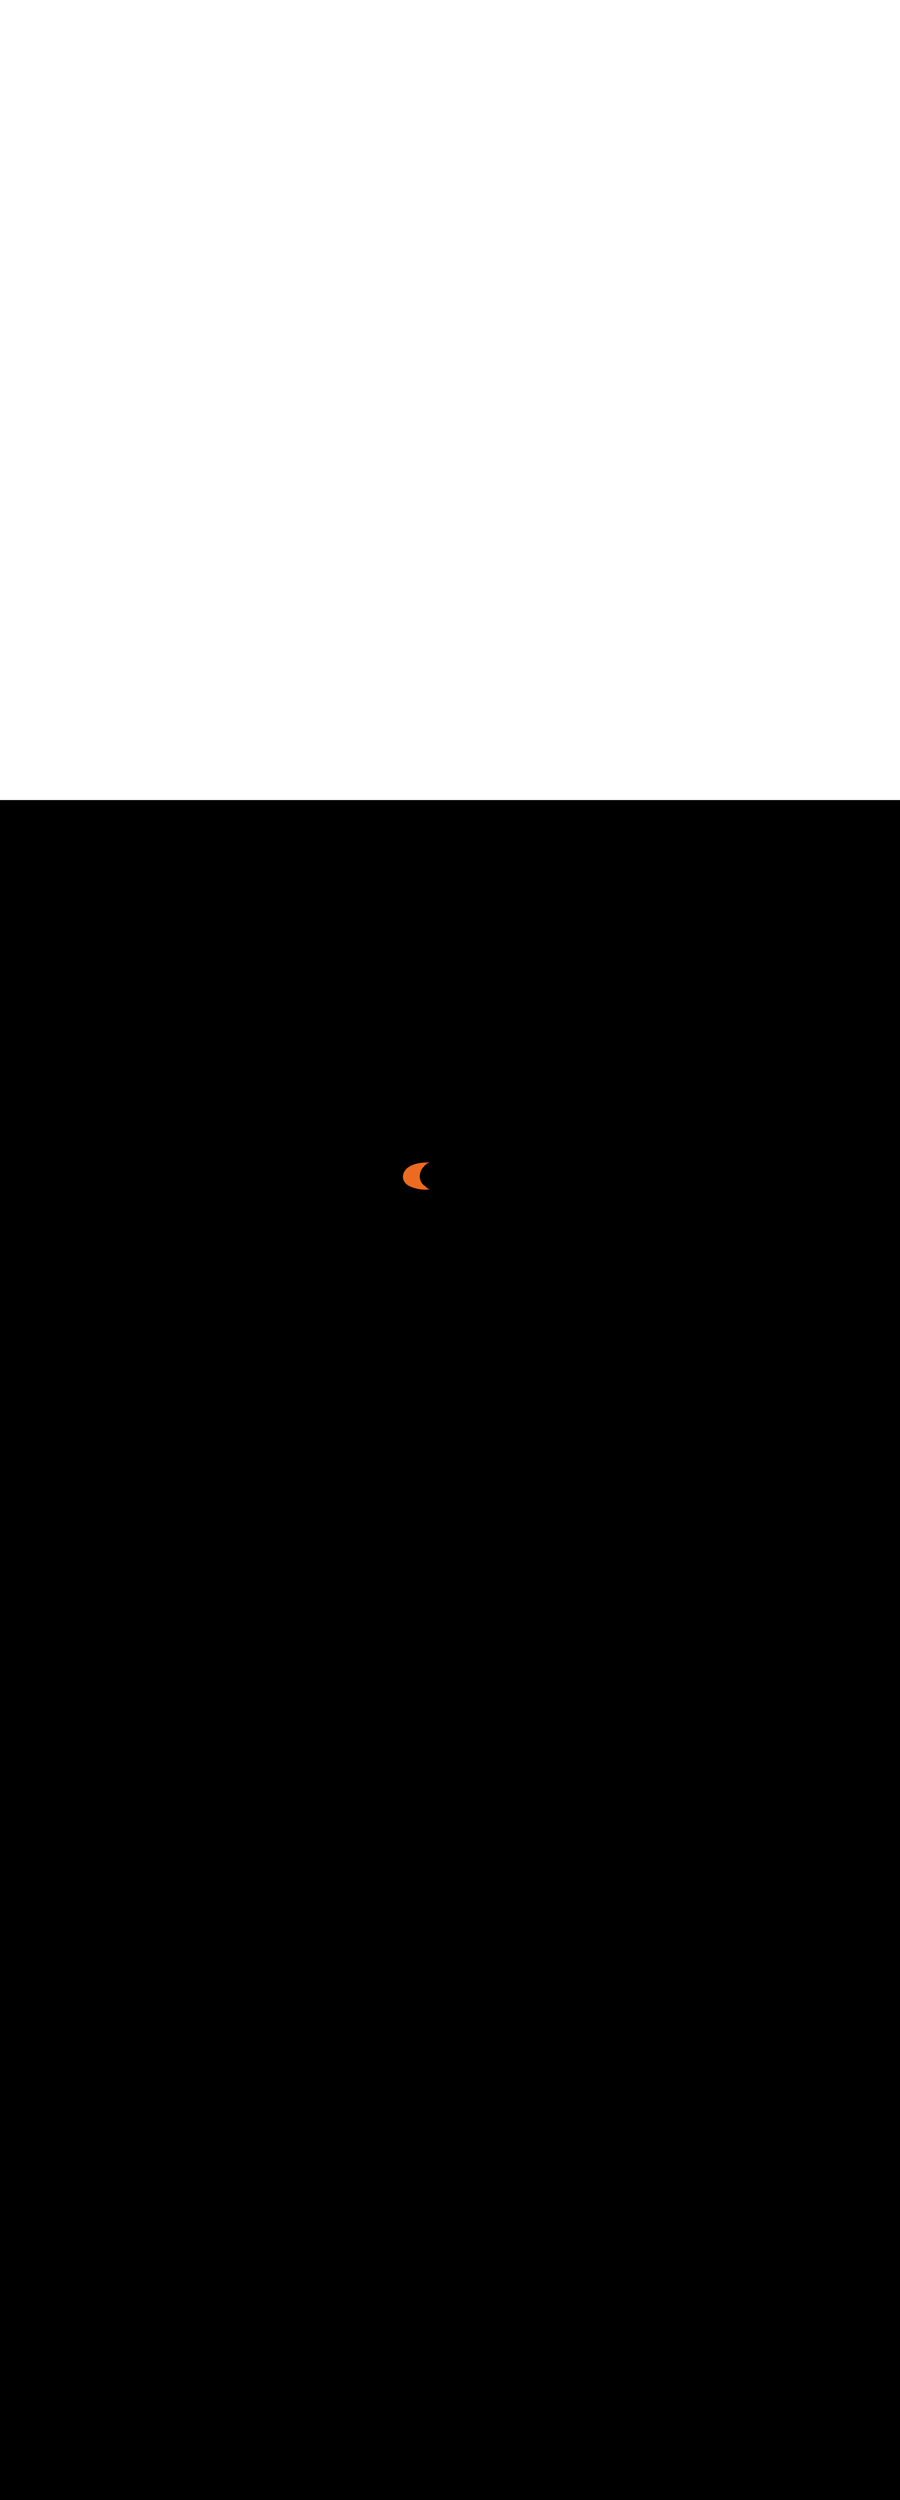 <ns0:svg xmlns:ns0="http://www.w3.org/2000/svg" version="1.1" id="Layer_1" x="0px" y="0px" viewBox="0 0 500 500" style="width: 180px;" xml:space="preserve" data-imageid="sushi-85" imageName="Sushi" class="illustrations_image"><ns0:rect x="0" y="0" width="100%" height="100%" fill="black" /><ns0:g id="highlighted-segment"><ns0:style type="text/css" style="" /><ns0:style type="text/css" style="">
	.st0_sushi-85{fill:#B2581B;}
	.st1_sushi-85{fill:#68E1FD;}
	.st2_sushi-85{opacity:0.16;fill:#02180C;enable-background:new    ;}
	.st3_sushi-85{opacity:0.45;fill:#02180C;enable-background:new    ;}
	.st4_sushi-85{opacity:0.5;fill:#02180C;enable-background:new    ;}
	.st5_sushi-85{opacity:0.45;}
	.st6_sushi-85{fill:none;}
	.st7_sushi-85{fill:#02180C;}
	.st8_sushi-85{fill:#7C7C7C;}
	.st9_sushi-85{fill:#DFE0E2;}
	.st10_sushi-85{fill:#65A818;}
	.st11_sushi-85{fill:#EC6B20;}
	.st12_sushi-85{fill:#FFD217;}
	.st13_sushi-85{fill:#552D2E;}
	.st14_sushi-85{opacity:0.8;fill:#DFE0E2;enable-background:new    ;}
	.st15_sushi-85{fill:#D33C3C;}
</ns0:style><ns0:path class="st11_sushi-85" d="M 226.425 213.818 L 226.567 213.911 L 226.576 213.917 L 226.724 214.009 L 226.732 214.015 L 226.885 214.106 L 226.893 214.111 L 227.05 214.202 L 227.058 214.206 L 227.221 214.296 L 227.229 214.3 L 227.396 214.388 L 227.403 214.392 L 227.575 214.479 L 227.582 214.483 L 227.759 214.569 L 227.765 214.572 L 227.946 214.657 L 227.953 214.66 L 228.138 214.743 L 228.144 214.746 L 228.333 214.828 L 228.34 214.831 L 228.532 214.911 L 228.539 214.914 L 228.735 214.992 L 228.741 214.995 L 228.941 215.072 L 228.947 215.074 L 229.151 215.15 L 229.157 215.152 L 229.364 215.226 L 229.37 215.228 L 229.58 215.3 L 229.586 215.302 L 229.799 215.373 L 229.805 215.375 L 230.021 215.443 L 230.027 215.445 L 230.246 215.512 L 230.251 215.513 L 230.473 215.578 L 230.478 215.579 L 230.703 215.642 L 230.708 215.644 L 230.935 215.704 L 230.94 215.706 L 231.169 215.764 L 231.174 215.765 L 231.405 215.822 L 231.411 215.823 L 231.644 215.877 L 231.649 215.878 L 231.884 215.93 L 231.889 215.931 L 232.125 215.98 L 232.131 215.981 L 232.369 216.028 L 232.374 216.029 L 232.613 216.074 L 232.619 216.075 L 232.859 216.117 L 232.865 216.117 L 233.107 216.157 L 233.112 216.158 L 233.355 216.194 L 233.36 216.195 L 233.604 216.229 L 233.61 216.23 L 233.854 216.261 L 233.86 216.262 L 234.104 216.29 L 234.11 216.291 L 234.355 216.317 L 234.361 216.317 L 234.607 216.34 L 234.613 216.34 L 234.858 216.36 L 234.864 216.36 L 235.11 216.377 L 235.116 216.378 L 235.362 216.391 L 235.368 216.391 L 235.613 216.402 L 235.62 216.402 L 235.864 216.409 L 235.871 216.41 L 236.115 216.414 L 236.122 216.414 L 236.365 216.414 L 236.372 216.414 L 236.615 216.412 L 236.622 216.411 L 236.864 216.405 L 236.871 216.405 L 237.111 216.396 L 237.119 216.395 L 237.358 216.382 L 237.366 216.382 L 237.604 216.365 L 237.612 216.364 L 237.848 216.344 L 237.856 216.343 L 238.091 216.319 L 238.099 216.318 L 238.332 216.291 L 238.34 216.29 L 238.571 216.258 L 238.58 216.257 L 238.772 216.227 L 238.766 216.226 L 238.759 216.225 L 238.72 216.217 L 238.713 216.216 L 238.673 216.208 L 238.666 216.207 L 238.627 216.198 L 238.62 216.197 L 238.581 216.188 L 238.574 216.186 L 238.534 216.176 L 238.528 216.175 L 238.489 216.165 L 238.482 216.163 L 238.443 216.152 L 238.436 216.15 L 238.397 216.139 L 238.391 216.137 L 238.352 216.125 L 238.345 216.123 L 238.307 216.111 L 238.3 216.109 L 238.262 216.096 L 238.255 216.094 L 238.217 216.081 L 238.211 216.078 L 238.173 216.064 L 238.166 216.062 L 238.128 216.048 L 238.122 216.045 L 238.084 216.03 L 238.078 216.028 L 238.041 216.012 L 238.034 216.01 L 237.997 215.994 L 237.991 215.991 L 237.954 215.975 L 237.948 215.972 L 237.911 215.955 L 237.905 215.952 L 237.868 215.935 L 237.862 215.932 L 237.825 215.914 L 237.819 215.911 L 237.783 215.892 L 237.777 215.889 L 237.741 215.87 L 237.735 215.867 L 237.7 215.847 L 237.694 215.844 L 237.658 215.824 L 237.652 215.821 L 237.617 215.801 L 237.611 215.797 L 237.576 215.776 L 237.571 215.773 L 237.536 215.751 L 237.53 215.748 L 237.496 215.726 L 237.49 215.722 L 237.456 215.7 L 237.45 215.696 L 237.417 215.673 L 237.411 215.67 L 237.377 215.646 L 237.372 215.643 L 237.339 215.619 L 237.333 215.615 L 237.3 215.591 L 237.295 215.587 L 237.262 215.562 L 237.257 215.558 L 237.224 215.533 L 237.219 215.529 L 237.187 215.503 L 237.182 215.499 L 237.15 215.473 L 237.145 215.469 L 237.114 215.442 L 237.108 215.438 L 237.077 215.411 L 237.072 215.406 L 237.042 215.379 L 237.037 215.374 L 237.006 215.347 L 237.001 215.342 L 236.971 215.314 L 236.966 215.309 L 236.937 215.28 L 236.932 215.276 L 236.903 215.247 L 236.898 215.242 L 236.869 215.212 L 236.864 215.207 L 236.836 215.177 L 236.831 215.172 L 236.803 215.142 L 236.798 215.137 L 236.771 215.106 L 236.766 215.101 L 236.739 215.07 L 236.734 215.065 L 236.707 215.033 L 236.703 215.028 L 236.676 214.996 L 236.672 214.99 L 236.646 214.958 L 236.642 214.953 L 236.616 214.92 L 236.612 214.914 L 236.587 214.881 L 236.582 214.876 L 236.558 214.842 L 236.554 214.836 L 236.529 214.802 L 236.525 214.797 L 236.501 214.762 L 236.497 214.756 L 236.474 214.722 L 236.47 214.716 L 236.447 214.681 L 236.447 214.681 L 236.422 214.667 L 236.417 214.665 L 236.37 214.639 L 236.366 214.637 L 236.319 214.611 L 236.315 214.608 L 236.268 214.582 L 236.264 214.579 L 236.217 214.552 L 236.213 214.55 L 236.167 214.523 L 236.163 214.52 L 236.117 214.492 L 236.113 214.49 L 236.068 214.462 L 236.063 214.459 L 236.018 214.431 L 236.014 214.428 L 235.969 214.399 L 235.965 214.397 L 235.921 214.367 L 235.917 214.365 L 235.873 214.335 L 235.869 214.332 L 235.825 214.302 L 235.821 214.299 L 235.778 214.269 L 235.774 214.266 L 235.731 214.235 L 235.727 214.232 L 235.684 214.201 L 235.68 214.198 L 235.638 214.167 L 235.634 214.164 L 235.592 214.132 L 235.588 214.129 L 235.546 214.097 L 235.542 214.094 L 235.501 214.061 L 235.497 214.058 L 235.456 214.025 L 235.452 214.022 L 235.412 213.988 L 235.408 213.985 L 235.368 213.952 L 235.364 213.949 L 235.324 213.914 L 235.32 213.911 L 235.281 213.877 L 235.277 213.874 L 235.238 213.839 L 235.234 213.836 L 235.195 213.801 L 235.192 213.797 L 235.153 213.762 L 235.15 213.759 L 235.111 213.723 L 235.108 213.72 L 235.07 213.683 L 235.067 213.68 L 235.029 213.644 L 235.026 213.64 L 234.989 213.603 L 234.985 213.6 L 234.948 213.563 L 234.945 213.56 L 234.909 213.522 L 234.906 213.519 L 234.869 213.481 L 234.866 213.478 L 234.831 213.439 L 234.827 213.436 L 234.792 213.397 L 234.789 213.394 L 234.754 213.355 L 234.751 213.352 L 234.716 213.313 L 234.713 213.309 L 234.679 213.27 L 234.676 213.266 L 234.642 213.227 L 234.639 213.223 L 234.606 213.183 L 234.603 213.18 L 234.57 213.139 L 234.567 213.136 L 234.534 213.095 L 234.531 213.092 L 234.499 213.051 L 234.496 213.047 L 234.464 213.006 L 234.461 213.002 L 234.43 212.961 L 234.427 212.957 L 234.396 212.915 L 234.393 212.912 L 234.363 212.87 L 234.36 212.866 L 234.33 212.824 L 234.327 212.82 L 234.297 212.778 L 234.295 212.774 L 234.265 212.731 L 234.262 212.727 L 234.233 212.684 L 234.231 212.68 L 234.202 212.637 L 234.2 212.633 L 234.171 212.59 L 234.169 212.586 L 234.141 212.542 L 234.139 212.538 L 234.111 212.494 L 234.109 212.49 L 234.082 212.446 L 234.079 212.442 L 234.053 212.397 L 234.05 212.393 L 234.024 212.348 L 234.022 212.344 L 233.996 212.299 L 233.994 212.295 L 233.969 212.25 L 233.966 212.246 L 233.941 212.201 L 233.939 212.196 L 233.915 212.151 L 233.913 212.147 L 233.889 212.101 L 233.886 212.097 L 233.863 212.051 L 233.861 212.046 L 233.838 212 L 233.835 211.996 L 233.813 211.949 L 233.811 211.945 L 233.788 211.898 L 233.786 211.894 L 233.765 211.847 L 233.763 211.843 L 233.741 211.796 L 233.739 211.791 L 233.718 211.744 L 233.716 211.74 L 233.696 211.692 L 233.694 211.688 L 233.674 211.64 L 233.672 211.636 L 233.652 211.588 L 233.651 211.583 L 233.632 211.535 L 233.63 211.531 L 233.611 211.482 L 233.609 211.478 L 233.591 211.429 L 233.589 211.425 L 233.572 211.376 L 233.57 211.372 L 233.553 211.323 L 233.551 211.319 L 233.534 211.269 L 233.533 211.265 L 233.516 211.216 L 233.515 211.211 L 233.499 211.162 L 233.497 211.157 L 233.482 211.108 L 233.48 211.103 L 233.465 211.053 L 233.464 211.049 L 233.449 210.999 L 233.448 210.994 L 233.434 210.944 L 233.433 210.94 L 233.419 210.89 L 233.418 210.885 L 233.405 210.835 L 233.403 210.83 L 233.391 210.779 L 233.39 210.775 L 233.377 210.724 L 233.376 210.72 L 233.364 210.669 L 233.363 210.664 L 233.352 210.613 L 233.351 210.608 L 233.34 210.557 L 233.339 210.553 L 233.329 210.501 L 233.328 210.497 L 233.318 210.445 L 233.317 210.441 L 233.308 210.389 L 233.307 210.383 L 233.307 210.383 L 233.295 210.314 L 233.294 210.309 L 233.283 210.239 L 233.283 210.234 L 233.272 210.165 L 233.271 210.16 L 233.262 210.09 L 233.261 210.085 L 233.252 210.015 L 233.251 210.011 L 233.243 209.941 L 233.242 209.936 L 233.235 209.866 L 233.234 209.861 L 233.227 209.791 L 233.227 209.787 L 233.22 209.717 L 233.22 209.712 L 233.214 209.642 L 233.214 209.637 L 233.209 209.567 L 233.208 209.562 L 233.204 209.492 L 233.204 209.488 L 233.2 209.418 L 233.2 209.413 L 233.196 209.343 L 233.196 209.338 L 233.194 209.268 L 233.194 209.263 L 233.192 209.193 L 233.192 209.189 L 233.191 209.119 L 233.191 209.114 L 233.19 209.044 L 233.19 209.039 L 233.191 208.969 L 233.191 208.965 L 233.191 208.895 L 233.192 208.89 L 233.193 208.82 L 233.193 208.816 L 233.195 208.746 L 233.196 208.741 L 233.198 208.671 L 233.199 208.667 L 233.202 208.597 L 233.203 208.592 L 233.207 208.523 L 233.207 208.518 L 233.212 208.449 L 233.212 208.444 L 233.218 208.375 L 233.218 208.37 L 233.224 208.301 L 233.225 208.296 L 233.232 208.227 L 233.232 208.222 L 233.24 208.153 L 233.24 208.148 L 233.248 208.079 L 233.249 208.074 L 233.258 208.005 L 233.258 208.001 L 233.268 207.932 L 233.268 207.927 L 233.278 207.859 L 233.279 207.854 L 233.29 207.785 L 233.291 207.781 L 233.302 207.712 L 233.303 207.708 L 233.315 207.639 L 233.316 207.635 L 233.328 207.567 L 233.329 207.562 L 233.343 207.494 L 233.344 207.489 L 233.358 207.421 L 233.359 207.417 L 233.373 207.349 L 233.374 207.344 L 233.39 207.277 L 233.391 207.272 L 233.407 207.205 L 233.408 207.2 L 233.424 207.133 L 233.426 207.128 L 233.443 207.061 L 233.444 207.057 L 233.462 206.99 L 233.463 206.985 L 233.482 206.919 L 233.483 206.914 L 233.502 206.848 L 233.504 206.843 L 233.523 206.777 L 233.525 206.772 L 233.545 206.706 L 233.547 206.702 L 233.568 206.636 L 233.569 206.631 L 233.591 206.566 L 233.593 206.561 L 233.615 206.496 L 233.617 206.491 L 233.64 206.426 L 233.641 206.422 L 233.665 206.357 L 233.667 206.352 L 233.691 206.288 L 233.693 206.283 L 233.718 206.219 L 233.72 206.214 L 233.745 206.15 L 233.747 206.145 L 233.773 206.082 L 233.775 206.077 L 233.802 206.014 L 233.804 206.009 L 233.832 205.946 L 233.834 205.941 L 233.862 205.878 L 233.864 205.874 L 233.893 205.811 L 233.895 205.806 L 233.924 205.744 L 233.926 205.739 L 233.956 205.677 L 233.959 205.673 L 233.989 205.611 L 233.991 205.606 L 234.023 205.545 L 234.025 205.54 L 234.057 205.479 L 234.059 205.475 L 234.092 205.414 L 234.094 205.409 L 234.128 205.349 L 234.13 205.344 L 234.164 205.284 L 234.166 205.28 L 234.201 205.22 L 234.204 205.215 L 234.239 205.156 L 234.241 205.151 L 234.277 205.092 L 234.28 205.088 L 234.316 205.029 L 234.319 205.025 L 234.356 204.966 L 234.359 204.962 L 234.396 204.904 L 234.399 204.899 L 234.437 204.842 L 234.44 204.837 L 234.479 204.78 L 234.482 204.776 L 234.521 204.719 L 234.524 204.714 L 234.564 204.658 L 234.568 204.653 L 234.608 204.597 L 234.611 204.593 L 234.653 204.537 L 234.656 204.533 L 234.698 204.477 L 234.701 204.473 L 234.744 204.418 L 234.747 204.414 L 234.79 204.359 L 234.794 204.355 L 234.837 204.301 L 234.841 204.297 L 234.885 204.243 L 234.889 204.239 L 234.934 204.186 L 234.937 204.182 L 234.983 204.129 L 234.986 204.125 L 235.033 204.072 L 235.036 204.068 L 235.083 204.016 L 235.087 204.012 L 235.134 203.961 L 235.138 203.957 L 235.186 203.906 L 235.19 203.902 L 235.239 203.851 L 235.242 203.847 L 235.292 203.797 L 235.296 203.793 L 235.346 203.743 L 235.35 203.74 L 235.4 203.69 L 235.404 203.687 L 235.416 203.675 L 235.47 203.597 L 235.478 203.585 L 235.564 203.465 L 235.572 203.454 L 235.661 203.338 L 235.67 203.327 L 235.761 203.213 L 235.77 203.203 L 235.865 203.093 L 235.874 203.082 L 235.971 202.975 L 235.98 202.965 L 236.08 202.861 L 236.089 202.851 L 236.191 202.75 L 236.201 202.741 L 236.305 202.643 L 236.315 202.634 L 236.422 202.538 L 236.432 202.53 L 236.541 202.438 L 236.551 202.429 L 236.662 202.34 L 236.673 202.333 L 236.786 202.247 L 236.797 202.239 L 236.912 202.156 L 236.922 202.149 L 237.04 202.069 L 237.051 202.062 L 237.17 201.985 L 237.181 201.978 L 237.302 201.904 L 237.313 201.898 L 237.436 201.827 L 237.446 201.821 L 237.571 201.753 L 237.582 201.747 L 237.709 201.682 L 237.719 201.677 L 237.848 201.614 L 237.858 201.609 L 237.988 201.55 L 237.999 201.545 L 238.13 201.489 L 238.14 201.484 L 238.273 201.431 L 238.284 201.427 L 238.418 201.376 L 238.428 201.372 L 238.564 201.324 L 238.574 201.321 L 238.653 201.295 L 238.64 201.295 L 238.632 201.295 L 238.587 201.294 L 238.578 201.294 L 238.533 201.294 L 238.524 201.295 L 238.479 201.296 L 238.47 201.296 L 238.425 201.298 L 238.416 201.298 L 238.379 201.3 L 238.269 201.303 L 238.268 201.303 L 238.149 201.307 L 238.149 201.307 L 238.03 201.31 L 238.029 201.31 L 237.91 201.313 L 237.909 201.313 L 237.789 201.317 L 237.789 201.317 L 237.669 201.321 L 237.668 201.321 L 237.547 201.325 L 237.547 201.325 L 237.426 201.33 L 237.425 201.33 L 237.304 201.334 L 237.303 201.334 L 237.182 201.339 L 237.181 201.339 L 237.06 201.344 L 237.059 201.344 L 236.937 201.349 L 236.936 201.349 L 236.814 201.355 L 236.813 201.355 L 236.691 201.361 L 236.69 201.361 L 236.568 201.367 L 236.566 201.367 L 236.444 201.373 L 236.443 201.373 L 236.32 201.38 L 236.319 201.38 L 236.196 201.387 L 236.195 201.387 L 236.072 201.395 L 236.07 201.395 L 235.947 201.403 L 235.946 201.403 L 235.822 201.411 L 235.821 201.411 L 235.698 201.419 L 235.696 201.42 L 235.572 201.428 L 235.571 201.429 L 235.447 201.438 L 235.446 201.438 L 235.322 201.448 L 235.32 201.448 L 235.197 201.458 L 235.195 201.458 L 235.071 201.469 L 235.069 201.469 L 234.945 201.48 L 234.944 201.48 L 234.82 201.492 L 234.818 201.492 L 234.694 201.504 L 234.692 201.504 L 234.568 201.517 L 234.566 201.517 L 234.442 201.53 L 234.44 201.53 L 234.316 201.544 L 234.314 201.544 L 234.19 201.558 L 234.188 201.558 L 234.064 201.573 L 234.062 201.573 L 233.938 201.588 L 233.936 201.589 L 233.812 201.604 L 233.81 201.605 L 233.686 201.621 L 233.684 201.621 L 233.56 201.638 L 233.558 201.639 L 233.434 201.656 L 233.432 201.656 L 233.308 201.675 L 233.306 201.675 L 233.182 201.694 L 233.18 201.694 L 233.056 201.713 L 233.054 201.714 L 232.931 201.734 L 232.928 201.734 L 232.805 201.755 L 232.802 201.756 L 232.68 201.777 L 232.677 201.777 L 232.554 201.8 L 232.551 201.8 L 232.429 201.823 L 232.426 201.823 L 232.304 201.847 L 232.301 201.848 L 232.179 201.872 L 232.176 201.872 L 232.054 201.897 L 232.051 201.898 L 231.93 201.924 L 231.927 201.924 L 231.805 201.951 L 231.802 201.952 L 231.681 201.979 L 231.678 201.98 L 231.557 202.008 L 231.554 202.009 L 231.433 202.037 L 231.43 202.038 L 231.31 202.068 L 231.306 202.069 L 231.186 202.099 L 231.183 202.1 L 231.063 202.132 L 231.06 202.133 L 230.941 202.165 L 230.937 202.166 L 230.818 202.199 L 230.814 202.2 L 230.696 202.234 L 230.692 202.235 L 230.574 202.27 L 230.57 202.271 L 230.452 202.307 L 230.448 202.308 L 230.331 202.344 L 230.327 202.346 L 230.21 202.383 L 230.206 202.384 L 230.09 202.423 L 230.086 202.424 L 229.969 202.464 L 229.965 202.465 L 229.849 202.506 L 229.845 202.507 L 229.73 202.549 L 229.726 202.55 L 229.611 202.592 L 229.607 202.594 L 229.492 202.637 L 229.488 202.639 L 229.374 202.683 L 229.37 202.685 L 229.256 202.731 L 229.252 202.732 L 229.139 202.779 L 229.135 202.781 L 229.022 202.828 L 229.018 202.83 L 228.906 202.879 L 228.901 202.881 L 228.79 202.93 L 228.786 202.932 L 228.675 202.983 L 228.67 202.985 L 228.56 203.037 L 228.555 203.039 L 228.446 203.092 L 228.441 203.095 L 228.332 203.149 L 228.327 203.151 L 228.219 203.206 L 228.214 203.209 L 228.106 203.265 L 228.101 203.268 L 227.994 203.325 L 227.989 203.328 L 227.882 203.386 L 227.878 203.389 L 227.772 203.449 L 227.767 203.452 L 227.661 203.513 L 227.656 203.516 L 227.552 203.578 L 227.547 203.581 L 227.443 203.645 L 227.438 203.648 L 227.335 203.712 L 227.33 203.715 L 227.227 203.781 L 227.222 203.785 L 227.12 203.852 L 227.115 203.855 L 227.014 203.924 L 227.009 203.927 L 226.909 203.997 L 226.904 204.001 L 226.804 204.072 L 226.799 204.075 L 226.7 204.148 L 226.695 204.151 L 226.597 204.225 L 226.592 204.229 L 226.495 204.304 L 226.485 204.312 L 226.395 204.385 L 226.389 204.39 L 226.3 204.464 L 226.294 204.469 L 226.208 204.544 L 226.202 204.549 L 226.116 204.625 L 226.111 204.63 L 226.027 204.707 L 226.021 204.713 L 225.939 204.79 L 225.934 204.796 L 225.853 204.874 L 225.848 204.88 L 225.769 204.959 L 225.764 204.965 L 225.686 205.045 L 225.681 205.051 L 225.606 205.132 L 225.6 205.138 L 225.526 205.22 L 225.521 205.226 L 225.449 205.309 L 225.444 205.315 L 225.373 205.398 L 225.368 205.404 L 225.299 205.488 L 225.294 205.495 L 225.227 205.579 L 225.222 205.586 L 225.157 205.671 L 225.152 205.678 L 225.088 205.764 L 225.083 205.77 L 225.021 205.857 L 225.017 205.864 L 224.956 205.951 L 224.952 205.958 L 224.893 206.046 L 224.889 206.053 L 224.832 206.142 L 224.827 206.149 L 224.772 206.238 L 224.768 206.245 L 224.714 206.335 L 224.71 206.342 L 224.658 206.432 L 224.654 206.439 L 224.604 206.53 L 224.6 206.538 L 224.552 206.629 L 224.548 206.636 L 224.502 206.728 L 224.498 206.736 L 224.453 206.828 L 224.45 206.835 L 224.407 206.928 L 224.403 206.936 L 224.362 207.029 L 224.359 207.037 L 224.32 207.13 L 224.316 207.138 L 224.279 207.232 L 224.276 207.24 L 224.24 207.334 L 224.237 207.342 L 224.203 207.436 L 224.2 207.445 L 224.168 207.539 L 224.165 207.548 L 224.135 207.643 L 224.132 207.651 L 224.104 207.746 L 224.102 207.755 L 224.075 207.85 L 224.073 207.859 L 224.048 207.955 L 224.046 207.964 L 224.023 208.059 L 224.021 208.068 L 224 208.164 L 223.998 208.173 L 223.979 208.269 L 223.977 208.279 L 223.96 208.375 L 223.959 208.384 L 223.943 208.48 L 223.942 208.49 L 223.929 208.586 L 223.927 208.595 L 223.916 208.692 L 223.915 208.701 L 223.905 208.798 L 223.905 208.807 L 223.897 208.904 L 223.896 208.914 L 223.891 209.01 L 223.89 209.02 L 223.886 209.116 L 223.886 209.126 L 223.884 209.222 L 223.884 209.232 L 223.884 209.328 L 223.884 209.338 L 223.886 209.434 L 223.887 209.445 L 223.891 209.541 L 223.891 209.551 L 223.897 209.647 L 223.898 209.657 L 223.906 209.752 L 223.907 209.763 L 223.916 209.858 L 223.918 209.869 L 223.929 209.964 L 223.931 209.974 L 223.945 210.069 L 223.946 210.08 L 223.962 210.174 L 223.964 210.185 L 223.982 210.279 L 223.984 210.29 L 224.004 210.384 L 224.006 210.394 L 224.028 210.488 L 224.03 210.499 L 224.054 210.592 L 224.057 210.603 L 224.083 210.696 L 224.086 210.706 L 224.114 210.799 L 224.117 210.809 L 224.147 210.902 L 224.15 210.912 L 224.182 211.004 L 224.186 211.014 L 224.22 211.106 L 224.224 211.116 L 224.26 211.208 L 224.264 211.218 L 224.302 211.309 L 224.306 211.318 L 224.346 211.409 L 224.351 211.419 L 224.393 211.509 L 224.398 211.518 L 224.442 211.608 L 224.447 211.617 L 224.494 211.706 L 224.498 211.715 L 224.547 211.804 L 224.552 211.813 L 224.603 211.901 L 224.608 211.91 L 224.661 211.997 L 224.667 212.006 L 224.722 212.093 L 224.727 212.102 L 224.784 212.188 L 224.79 212.196 L 224.849 212.282 L 224.855 212.29 L 224.917 212.375 L 224.923 212.383 L 224.986 212.467 L 224.993 212.475 L 225.058 212.558 L 225.065 212.566 L 225.132 212.649 L 225.139 212.657 L 225.209 212.738 L 225.215 212.746 L 225.288 212.827 L 225.294 212.834 L 225.369 212.915 L 225.375 212.922 L 225.452 213.001 L 225.459 213.008 L 225.538 213.087 L 225.545 213.094 L 225.626 213.171 L 225.632 213.178 L 225.716 213.255 L 225.723 213.261 L 225.808 213.337 L 225.815 213.343 L 225.903 213.419 L 225.91 213.425 L 226 213.499 L 226.007 213.505 L 226.099 213.578 L 226.106 213.583 L 226.201 213.656 L 226.208 213.661 L 226.304 213.732 L 226.312 213.737 L 226.41 213.808 L 226.411 213.807 L 226.425 213.818 Z" id="element_33" style="" /><ns0:path class="st11_sushi-85" d="M 226.425 213.818 L 226.567 213.911 L 226.576 213.917 L 226.724 214.009 L 226.732 214.015 L 226.885 214.106 L 226.893 214.111 L 227.05 214.202 L 227.058 214.206 L 227.221 214.296 L 227.229 214.3 L 227.396 214.388 L 227.403 214.392 L 227.575 214.479 L 227.582 214.483 L 227.759 214.569 L 227.765 214.572 L 227.946 214.657 L 227.953 214.66 L 228.138 214.743 L 228.144 214.746 L 228.333 214.828 L 228.34 214.831 L 228.532 214.911 L 228.539 214.914 L 228.735 214.992 L 228.741 214.995 L 228.941 215.072 L 228.947 215.074 L 229.151 215.15 L 229.157 215.152 L 229.364 215.226 L 229.37 215.228 L 229.58 215.3 L 229.586 215.302 L 229.799 215.373 L 229.805 215.375 L 230.021 215.443 L 230.027 215.445 L 230.246 215.512 L 230.251 215.513 L 230.473 215.578 L 230.478 215.579 L 230.703 215.642 L 230.708 215.644 L 230.935 215.704 L 230.94 215.706 L 231.169 215.764 L 231.174 215.765 L 231.405 215.822 L 231.411 215.823 L 231.644 215.877 L 231.649 215.878 L 231.884 215.93 L 231.889 215.931 L 232.125 215.98 L 232.131 215.981 L 232.369 216.028 L 232.374 216.029 L 232.613 216.074 L 232.619 216.075 L 232.859 216.117 L 232.865 216.117 L 233.107 216.157 L 233.112 216.158 L 233.355 216.194 L 233.36 216.195 L 233.604 216.229 L 233.61 216.23 L 233.854 216.261 L 233.86 216.262 L 234.104 216.29 L 234.11 216.291 L 234.355 216.317 L 234.361 216.317 L 234.607 216.34 L 234.613 216.34 L 234.858 216.36 L 234.864 216.36 L 235.11 216.377 L 235.116 216.378 L 235.362 216.391 L 235.368 216.391 L 235.613 216.402 L 235.62 216.402 L 235.864 216.409 L 235.871 216.41 L 236.115 216.414 L 236.122 216.414 L 236.365 216.414 L 236.372 216.414 L 236.615 216.412 L 236.622 216.411 L 236.864 216.405 L 236.871 216.405 L 237.111 216.396 L 237.119 216.395 L 237.358 216.382 L 237.366 216.382 L 237.604 216.365 L 237.612 216.364 L 237.848 216.344 L 237.856 216.343 L 238.091 216.319 L 238.099 216.318 L 238.332 216.291 L 238.34 216.29 L 238.571 216.258 L 238.58 216.257 L 238.772 216.227 L 238.766 216.226 L 238.759 216.225 L 238.72 216.217 L 238.713 216.216 L 238.673 216.208 L 238.666 216.207 L 238.627 216.198 L 238.62 216.197 L 238.581 216.188 L 238.574 216.186 L 238.534 216.176 L 238.528 216.175 L 238.489 216.165 L 238.482 216.163 L 238.443 216.152 L 238.436 216.15 L 238.397 216.139 L 238.391 216.137 L 238.352 216.125 L 238.345 216.123 L 238.307 216.111 L 238.3 216.109 L 238.262 216.096 L 238.255 216.094 L 238.217 216.081 L 238.211 216.078 L 238.173 216.064 L 238.166 216.062 L 238.128 216.048 L 238.122 216.045 L 238.084 216.03 L 238.078 216.028 L 238.041 216.012 L 238.034 216.01 L 237.997 215.994 L 237.991 215.991 L 237.954 215.975 L 237.948 215.972 L 237.911 215.955 L 237.905 215.952 L 237.868 215.935 L 237.862 215.932 L 237.825 215.914 L 237.819 215.911 L 237.783 215.892 L 237.777 215.889 L 237.741 215.87 L 237.735 215.867 L 237.7 215.847 L 237.694 215.844 L 237.658 215.824 L 237.652 215.821 L 237.617 215.801 L 237.611 215.797 L 237.576 215.776 L 237.571 215.773 L 237.536 215.751 L 237.53 215.748 L 237.496 215.726 L 237.49 215.722 L 237.456 215.7 L 237.45 215.696 L 237.417 215.673 L 237.411 215.67 L 237.377 215.646 L 237.372 215.643 L 237.339 215.619 L 237.333 215.615 L 237.3 215.591 L 237.295 215.587 L 237.262 215.562 L 237.257 215.558 L 237.224 215.533 L 237.219 215.529 L 237.187 215.503 L 237.182 215.499 L 237.15 215.473 L 237.145 215.469 L 237.114 215.442 L 237.108 215.438 L 237.077 215.411 L 237.072 215.406 L 237.042 215.379 L 237.037 215.374 L 237.006 215.347 L 237.001 215.342 L 236.971 215.314 L 236.966 215.309 L 236.937 215.28 L 236.932 215.276 L 236.903 215.247 L 236.898 215.242 L 236.869 215.212 L 236.864 215.207 L 236.836 215.177 L 236.831 215.172 L 236.803 215.142 L 236.798 215.137 L 236.771 215.106 L 236.766 215.101 L 236.739 215.07 L 236.734 215.065 L 236.707 215.033 L 236.703 215.028 L 236.676 214.996 L 236.672 214.99 L 236.646 214.958 L 236.642 214.953 L 236.616 214.92 L 236.612 214.914 L 236.587 214.881 L 236.582 214.876 L 236.558 214.842 L 236.554 214.836 L 236.529 214.802 L 236.525 214.797 L 236.501 214.762 L 236.497 214.756 L 236.474 214.722 L 236.47 214.716 L 236.447 214.681 L 236.447 214.681 L 236.422 214.667 L 236.417 214.665 L 236.37 214.639 L 236.366 214.637 L 236.319 214.611 L 236.315 214.608 L 236.268 214.582 L 236.264 214.579 L 236.217 214.552 L 236.213 214.55 L 236.167 214.523 L 236.163 214.52 L 236.117 214.492 L 236.113 214.49 L 236.068 214.462 L 236.063 214.459 L 236.018 214.431 L 236.014 214.428 L 235.969 214.399 L 235.965 214.397 L 235.921 214.367 L 235.917 214.365 L 235.873 214.335 L 235.869 214.332 L 235.825 214.302 L 235.821 214.299 L 235.778 214.269 L 235.774 214.266 L 235.731 214.235 L 235.727 214.232 L 235.684 214.201 L 235.68 214.198 L 235.638 214.167 L 235.634 214.164 L 235.592 214.132 L 235.588 214.129 L 235.546 214.097 L 235.542 214.094 L 235.501 214.061 L 235.497 214.058 L 235.456 214.025 L 235.452 214.022 L 235.412 213.988 L 235.408 213.985 L 235.368 213.952 L 235.364 213.949 L 235.324 213.914 L 235.32 213.911 L 235.281 213.877 L 235.277 213.874 L 235.238 213.839 L 235.234 213.836 L 235.195 213.801 L 235.192 213.797 L 235.153 213.762 L 235.15 213.759 L 235.111 213.723 L 235.108 213.72 L 235.07 213.683 L 235.067 213.68 L 235.029 213.644 L 235.026 213.64 L 234.989 213.603 L 234.985 213.6 L 234.948 213.563 L 234.945 213.56 L 234.909 213.522 L 234.906 213.519 L 234.869 213.481 L 234.866 213.478 L 234.831 213.439 L 234.827 213.436 L 234.792 213.397 L 234.789 213.394 L 234.754 213.355 L 234.751 213.352 L 234.716 213.313 L 234.713 213.309 L 234.679 213.27 L 234.676 213.266 L 234.642 213.227 L 234.639 213.223 L 234.606 213.183 L 234.603 213.18 L 234.57 213.139 L 234.567 213.136 L 234.534 213.095 L 234.531 213.092 L 234.499 213.051 L 234.496 213.047 L 234.464 213.006 L 234.461 213.002 L 234.43 212.961 L 234.427 212.957 L 234.396 212.915 L 234.393 212.912 L 234.363 212.87 L 234.36 212.866 L 234.33 212.824 L 234.327 212.82 L 234.297 212.778 L 234.295 212.774 L 234.265 212.731 L 234.262 212.727 L 234.233 212.684 L 234.231 212.68 L 234.202 212.637 L 234.2 212.633 L 234.171 212.59 L 234.169 212.586 L 234.141 212.542 L 234.139 212.538 L 234.111 212.494 L 234.109 212.49 L 234.082 212.446 L 234.079 212.442 L 234.053 212.397 L 234.05 212.393 L 234.024 212.348 L 234.022 212.344 L 233.996 212.299 L 233.994 212.295 L 233.969 212.25 L 233.966 212.246 L 233.941 212.201 L 233.939 212.196 L 233.915 212.151 L 233.913 212.147 L 233.889 212.101 L 233.886 212.097 L 233.863 212.051 L 233.861 212.046 L 233.838 212 L 233.835 211.996 L 233.813 211.949 L 233.811 211.945 L 233.788 211.898 L 233.786 211.894 L 233.765 211.847 L 233.763 211.843 L 233.741 211.796 L 233.739 211.791 L 233.718 211.744 L 233.716 211.74 L 233.696 211.692 L 233.694 211.688 L 233.674 211.64 L 233.672 211.636 L 233.652 211.588 L 233.651 211.583 L 233.632 211.535 L 233.63 211.531 L 233.611 211.482 L 233.609 211.478 L 233.591 211.429 L 233.589 211.425 L 233.572 211.376 L 233.57 211.372 L 233.553 211.323 L 233.551 211.319 L 233.534 211.269 L 233.533 211.265 L 233.516 211.216 L 233.515 211.211 L 233.499 211.162 L 233.497 211.157 L 233.482 211.108 L 233.48 211.103 L 233.465 211.053 L 233.464 211.049 L 233.449 210.999 L 233.448 210.994 L 233.434 210.944 L 233.433 210.94 L 233.419 210.89 L 233.418 210.885 L 233.405 210.835 L 233.403 210.83 L 233.391 210.779 L 233.39 210.775 L 233.377 210.724 L 233.376 210.72 L 233.364 210.669 L 233.363 210.664 L 233.352 210.613 L 233.351 210.608 L 233.34 210.557 L 233.339 210.553 L 233.329 210.501 L 233.328 210.497 L 233.318 210.445 L 233.317 210.441 L 233.308 210.389 L 233.307 210.383 L 233.307 210.383 L 233.295 210.314 L 233.294 210.309 L 233.283 210.239 L 233.283 210.234 L 233.272 210.165 L 233.271 210.16 L 233.262 210.09 L 233.261 210.085 L 233.252 210.015 L 233.251 210.011 L 233.243 209.941 L 233.242 209.936 L 233.235 209.866 L 233.234 209.861 L 233.227 209.791 L 233.227 209.787 L 233.22 209.717 L 233.22 209.712 L 233.214 209.642 L 233.214 209.637 L 233.209 209.567 L 233.208 209.562 L 233.204 209.492 L 233.204 209.488 L 233.2 209.418 L 233.2 209.413 L 233.196 209.343 L 233.196 209.338 L 233.194 209.268 L 233.194 209.263 L 233.192 209.193 L 233.192 209.189 L 233.191 209.119 L 233.191 209.114 L 233.19 209.044 L 233.19 209.039 L 233.191 208.969 L 233.191 208.965 L 233.191 208.895 L 233.192 208.89 L 233.193 208.82 L 233.193 208.816 L 233.195 208.746 L 233.196 208.741 L 233.198 208.671 L 233.199 208.667 L 233.202 208.597 L 233.203 208.592 L 233.207 208.523 L 233.207 208.518 L 233.212 208.449 L 233.212 208.444 L 233.218 208.375 L 233.218 208.37 L 233.224 208.301 L 233.225 208.296 L 233.232 208.227 L 233.232 208.222 L 233.24 208.153 L 233.24 208.148 L 233.248 208.079 L 233.249 208.074 L 233.258 208.005 L 233.258 208.001 L 233.268 207.932 L 233.268 207.927 L 233.278 207.859 L 233.279 207.854 L 233.29 207.785 L 233.291 207.781 L 233.302 207.712 L 233.303 207.708 L 233.315 207.639 L 233.316 207.635 L 233.328 207.567 L 233.329 207.562 L 233.343 207.494 L 233.344 207.489 L 233.358 207.421 L 233.359 207.417 L 233.373 207.349 L 233.374 207.344 L 233.39 207.277 L 233.391 207.272 L 233.407 207.205 L 233.408 207.2 L 233.424 207.133 L 233.426 207.128 L 233.443 207.061 L 233.444 207.057 L 233.462 206.99 L 233.463 206.985 L 233.482 206.919 L 233.483 206.914 L 233.502 206.848 L 233.504 206.843 L 233.523 206.777 L 233.525 206.772 L 233.545 206.706 L 233.547 206.702 L 233.568 206.636 L 233.569 206.631 L 233.591 206.566 L 233.593 206.561 L 233.615 206.496 L 233.617 206.491 L 233.64 206.426 L 233.641 206.422 L 233.665 206.357 L 233.667 206.352 L 233.691 206.288 L 233.693 206.283 L 233.718 206.219 L 233.72 206.214 L 233.745 206.15 L 233.747 206.145 L 233.773 206.082 L 233.775 206.077 L 233.802 206.014 L 233.804 206.009 L 233.832 205.946 L 233.834 205.941 L 233.862 205.878 L 233.864 205.874 L 233.893 205.811 L 233.895 205.806 L 233.924 205.744 L 233.926 205.739 L 233.956 205.677 L 233.959 205.673 L 233.989 205.611 L 233.991 205.606 L 234.023 205.545 L 234.025 205.54 L 234.057 205.479 L 234.059 205.475 L 234.092 205.414 L 234.094 205.409 L 234.128 205.349 L 234.13 205.344 L 234.164 205.284 L 234.166 205.28 L 234.201 205.22 L 234.204 205.215 L 234.239 205.156 L 234.241 205.151 L 234.277 205.092 L 234.28 205.088 L 234.316 205.029 L 234.319 205.025 L 234.356 204.966 L 234.359 204.962 L 234.396 204.904 L 234.399 204.899 L 234.437 204.842 L 234.44 204.837 L 234.479 204.78 L 234.482 204.776 L 234.521 204.719 L 234.524 204.714 L 234.564 204.658 L 234.568 204.653 L 234.608 204.597 L 234.611 204.593 L 234.653 204.537 L 234.656 204.533 L 234.698 204.477 L 234.701 204.473 L 234.744 204.418 L 234.747 204.414 L 234.79 204.359 L 234.794 204.355 L 234.837 204.301 L 234.841 204.297 L 234.885 204.243 L 234.889 204.239 L 234.934 204.186 L 234.937 204.182 L 234.983 204.129 L 234.986 204.125 L 235.033 204.072 L 235.036 204.068 L 235.083 204.016 L 235.087 204.012 L 235.134 203.961 L 235.138 203.957 L 235.186 203.906 L 235.19 203.902 L 235.239 203.851 L 235.242 203.847 L 235.292 203.797 L 235.296 203.793 L 235.346 203.743 L 235.35 203.74 L 235.4 203.69 L 235.404 203.687 L 235.416 203.675 L 235.47 203.597 L 235.478 203.585 L 235.564 203.465 L 235.572 203.454 L 235.661 203.338 L 235.67 203.327 L 235.761 203.213 L 235.77 203.203 L 235.865 203.093 L 235.874 203.082 L 235.971 202.975 L 235.98 202.965 L 236.08 202.861 L 236.089 202.851 L 236.191 202.75 L 236.201 202.741 L 236.305 202.643 L 236.315 202.634 L 236.422 202.538 L 236.432 202.53 L 236.541 202.438 L 236.551 202.429 L 236.662 202.34 L 236.673 202.333 L 236.786 202.247 L 236.797 202.239 L 236.912 202.156 L 236.922 202.149 L 237.04 202.069 L 237.051 202.062 L 237.17 201.985 L 237.181 201.978 L 237.302 201.904 L 237.313 201.898 L 237.436 201.827 L 237.446 201.821 L 237.571 201.753 L 237.582 201.747 L 237.709 201.682 L 237.719 201.677 L 237.848 201.614 L 237.858 201.609 L 237.988 201.55 L 237.999 201.545 L 238.13 201.489 L 238.14 201.484 L 238.273 201.431 L 238.284 201.427 L 238.418 201.376 L 238.428 201.372 L 238.564 201.324 L 238.574 201.321 L 238.653 201.295 L 238.64 201.295 L 238.632 201.295 L 238.587 201.294 L 238.578 201.294 L 238.533 201.294 L 238.524 201.295 L 238.479 201.296 L 238.47 201.296 L 238.425 201.298 L 238.416 201.298 L 238.379 201.3 L 238.269 201.303 L 238.268 201.303 L 238.149 201.307 L 238.149 201.307 L 238.03 201.31 L 238.029 201.31 L 237.91 201.313 L 237.909 201.313 L 237.789 201.317 L 237.789 201.317 L 237.669 201.321 L 237.668 201.321 L 237.547 201.325 L 237.547 201.325 L 237.426 201.33 L 237.425 201.33 L 237.304 201.334 L 237.303 201.334 L 237.182 201.339 L 237.181 201.339 L 237.06 201.344 L 237.059 201.344 L 236.937 201.349 L 236.936 201.349 L 236.814 201.355 L 236.813 201.355 L 236.691 201.361 L 236.69 201.361 L 236.568 201.367 L 236.566 201.367 L 236.444 201.373 L 236.443 201.373 L 236.32 201.38 L 236.319 201.38 L 236.196 201.387 L 236.195 201.387 L 236.072 201.395 L 236.07 201.395 L 235.947 201.403 L 235.946 201.403 L 235.822 201.411 L 235.821 201.411 L 235.698 201.419 L 235.696 201.42 L 235.572 201.428 L 235.571 201.429 L 235.447 201.438 L 235.446 201.438 L 235.322 201.448 L 235.32 201.448 L 235.197 201.458 L 235.195 201.458 L 235.071 201.469 L 235.069 201.469 L 234.945 201.48 L 234.944 201.48 L 234.82 201.492 L 234.818 201.492 L 234.694 201.504 L 234.692 201.504 L 234.568 201.517 L 234.566 201.517 L 234.442 201.53 L 234.44 201.53 L 234.316 201.544 L 234.314 201.544 L 234.19 201.558 L 234.188 201.558 L 234.064 201.573 L 234.062 201.573 L 233.938 201.588 L 233.936 201.589 L 233.812 201.604 L 233.81 201.605 L 233.686 201.621 L 233.684 201.621 L 233.56 201.638 L 233.558 201.639 L 233.434 201.656 L 233.432 201.656 L 233.308 201.675 L 233.306 201.675 L 233.182 201.694 L 233.18 201.694 L 233.056 201.713 L 233.054 201.714 L 232.931 201.734 L 232.928 201.734 L 232.805 201.755 L 232.802 201.756 L 232.68 201.777 L 232.677 201.777 L 232.554 201.8 L 232.551 201.8 L 232.429 201.823 L 232.426 201.823 L 232.304 201.847 L 232.301 201.848 L 232.179 201.872 L 232.176 201.872 L 232.054 201.897 L 232.051 201.898 L 231.93 201.924 L 231.927 201.924 L 231.805 201.951 L 231.802 201.952 L 231.681 201.979 L 231.678 201.98 L 231.557 202.008 L 231.554 202.009 L 231.433 202.037 L 231.43 202.038 L 231.31 202.068 L 231.306 202.069 L 231.186 202.099 L 231.183 202.1 L 231.063 202.132 L 231.06 202.133 L 230.941 202.165 L 230.937 202.166 L 230.818 202.199 L 230.814 202.2 L 230.696 202.234 L 230.692 202.235 L 230.574 202.27 L 230.57 202.271 L 230.452 202.307 L 230.448 202.308 L 230.331 202.344 L 230.327 202.346 L 230.21 202.383 L 230.206 202.384 L 230.09 202.423 L 230.086 202.424 L 229.969 202.464 L 229.965 202.465 L 229.849 202.506 L 229.845 202.507 L 229.73 202.549 L 229.726 202.55 L 229.611 202.592 L 229.607 202.594 L 229.492 202.637 L 229.488 202.639 L 229.374 202.683 L 229.37 202.685 L 229.256 202.731 L 229.252 202.732 L 229.139 202.779 L 229.135 202.781 L 229.022 202.828 L 229.018 202.83 L 228.906 202.879 L 228.901 202.881 L 228.79 202.93 L 228.786 202.932 L 228.675 202.983 L 228.67 202.985 L 228.56 203.037 L 228.555 203.039 L 228.446 203.092 L 228.441 203.095 L 228.332 203.149 L 228.327 203.151 L 228.219 203.206 L 228.214 203.209 L 228.106 203.265 L 228.101 203.268 L 227.994 203.325 L 227.989 203.328 L 227.882 203.386 L 227.878 203.389 L 227.772 203.449 L 227.767 203.452 L 227.661 203.513 L 227.656 203.516 L 227.552 203.578 L 227.547 203.581 L 227.443 203.645 L 227.438 203.648 L 227.335 203.712 L 227.33 203.715 L 227.227 203.781 L 227.222 203.785 L 227.12 203.852 L 227.115 203.855 L 227.014 203.924 L 227.009 203.927 L 226.909 203.997 L 226.904 204.001 L 226.804 204.072 L 226.799 204.075 L 226.7 204.148 L 226.695 204.151 L 226.597 204.225 L 226.592 204.229 L 226.495 204.304 L 226.485 204.312 L 226.395 204.385 L 226.389 204.39 L 226.3 204.464 L 226.294 204.469 L 226.208 204.544 L 226.202 204.549 L 226.116 204.625 L 226.111 204.63 L 226.027 204.707 L 226.021 204.713 L 225.939 204.79 L 225.934 204.796 L 225.853 204.874 L 225.848 204.88 L 225.769 204.959 L 225.764 204.965 L 225.686 205.045 L 225.681 205.051 L 225.606 205.132 L 225.6 205.138 L 225.526 205.22 L 225.521 205.226 L 225.449 205.309 L 225.444 205.315 L 225.373 205.398 L 225.368 205.404 L 225.299 205.488 L 225.294 205.495 L 225.227 205.579 L 225.222 205.586 L 225.157 205.671 L 225.152 205.678 L 225.088 205.764 L 225.083 205.77 L 225.021 205.857 L 225.017 205.864 L 224.956 205.951 L 224.952 205.958 L 224.893 206.046 L 224.889 206.053 L 224.832 206.142 L 224.827 206.149 L 224.772 206.238 L 224.768 206.245 L 224.714 206.335 L 224.71 206.342 L 224.658 206.432 L 224.654 206.439 L 224.604 206.53 L 224.6 206.538 L 224.552 206.629 L 224.548 206.636 L 224.502 206.728 L 224.498 206.736 L 224.453 206.828 L 224.45 206.835 L 224.407 206.928 L 224.403 206.936 L 224.362 207.029 L 224.359 207.037 L 224.32 207.13 L 224.316 207.138 L 224.279 207.232 L 224.276 207.24 L 224.24 207.334 L 224.237 207.342 L 224.203 207.436 L 224.2 207.445 L 224.168 207.539 L 224.165 207.548 L 224.135 207.643 L 224.132 207.651 L 224.104 207.746 L 224.102 207.755 L 224.075 207.85 L 224.073 207.859 L 224.048 207.955 L 224.046 207.964 L 224.023 208.059 L 224.021 208.068 L 224 208.164 L 223.998 208.173 L 223.979 208.269 L 223.977 208.279 L 223.96 208.375 L 223.959 208.384 L 223.943 208.48 L 223.942 208.49 L 223.929 208.586 L 223.927 208.595 L 223.916 208.692 L 223.915 208.701 L 223.905 208.798 L 223.905 208.807 L 223.897 208.904 L 223.896 208.914 L 223.891 209.01 L 223.89 209.02 L 223.886 209.116 L 223.886 209.126 L 223.884 209.222 L 223.884 209.232 L 223.884 209.328 L 223.884 209.338 L 223.886 209.434 L 223.887 209.445 L 223.891 209.541 L 223.891 209.551 L 223.897 209.647 L 223.898 209.657 L 223.906 209.752 L 223.907 209.763 L 223.916 209.858 L 223.918 209.869 L 223.929 209.964 L 223.931 209.974 L 223.945 210.069 L 223.946 210.08 L 223.962 210.174 L 223.964 210.185 L 223.982 210.279 L 223.984 210.29 L 224.004 210.384 L 224.006 210.394 L 224.028 210.488 L 224.03 210.499 L 224.054 210.592 L 224.057 210.603 L 224.083 210.696 L 224.086 210.706 L 224.114 210.799 L 224.117 210.809 L 224.147 210.902 L 224.15 210.912 L 224.182 211.004 L 224.186 211.014 L 224.22 211.106 L 224.224 211.116 L 224.26 211.208 L 224.264 211.218 L 224.302 211.309 L 224.306 211.318 L 224.346 211.409 L 224.351 211.419 L 224.393 211.509 L 224.398 211.518 L 224.442 211.608 L 224.447 211.617 L 224.494 211.706 L 224.498 211.715 L 224.547 211.804 L 224.552 211.813 L 224.603 211.901 L 224.608 211.91 L 224.661 211.997 L 224.667 212.006 L 224.722 212.093 L 224.727 212.102 L 224.784 212.188 L 224.79 212.196 L 224.849 212.282 L 224.855 212.29 L 224.917 212.375 L 224.923 212.383 L 224.986 212.467 L 224.993 212.475 L 225.058 212.558 L 225.065 212.566 L 225.132 212.649 L 225.139 212.657 L 225.209 212.738 L 225.215 212.746 L 225.288 212.827 L 225.294 212.834 L 225.369 212.915 L 225.375 212.922 L 225.452 213.001 L 225.459 213.008 L 225.538 213.087 L 225.545 213.094 L 225.626 213.171 L 225.632 213.178 L 225.716 213.255 L 225.723 213.261 L 225.808 213.337 L 225.815 213.343 L 225.903 213.419 L 225.91 213.425 L 226 213.499 L 226.007 213.505 L 226.099 213.578 L 226.106 213.583 L 226.201 213.656 L 226.208 213.661 L 226.304 213.732 L 226.312 213.737 L 226.41 213.808 L 226.411 213.807 L 226.425 213.818 Z" id="element_33" style="" /></ns0:g></ns0:svg>